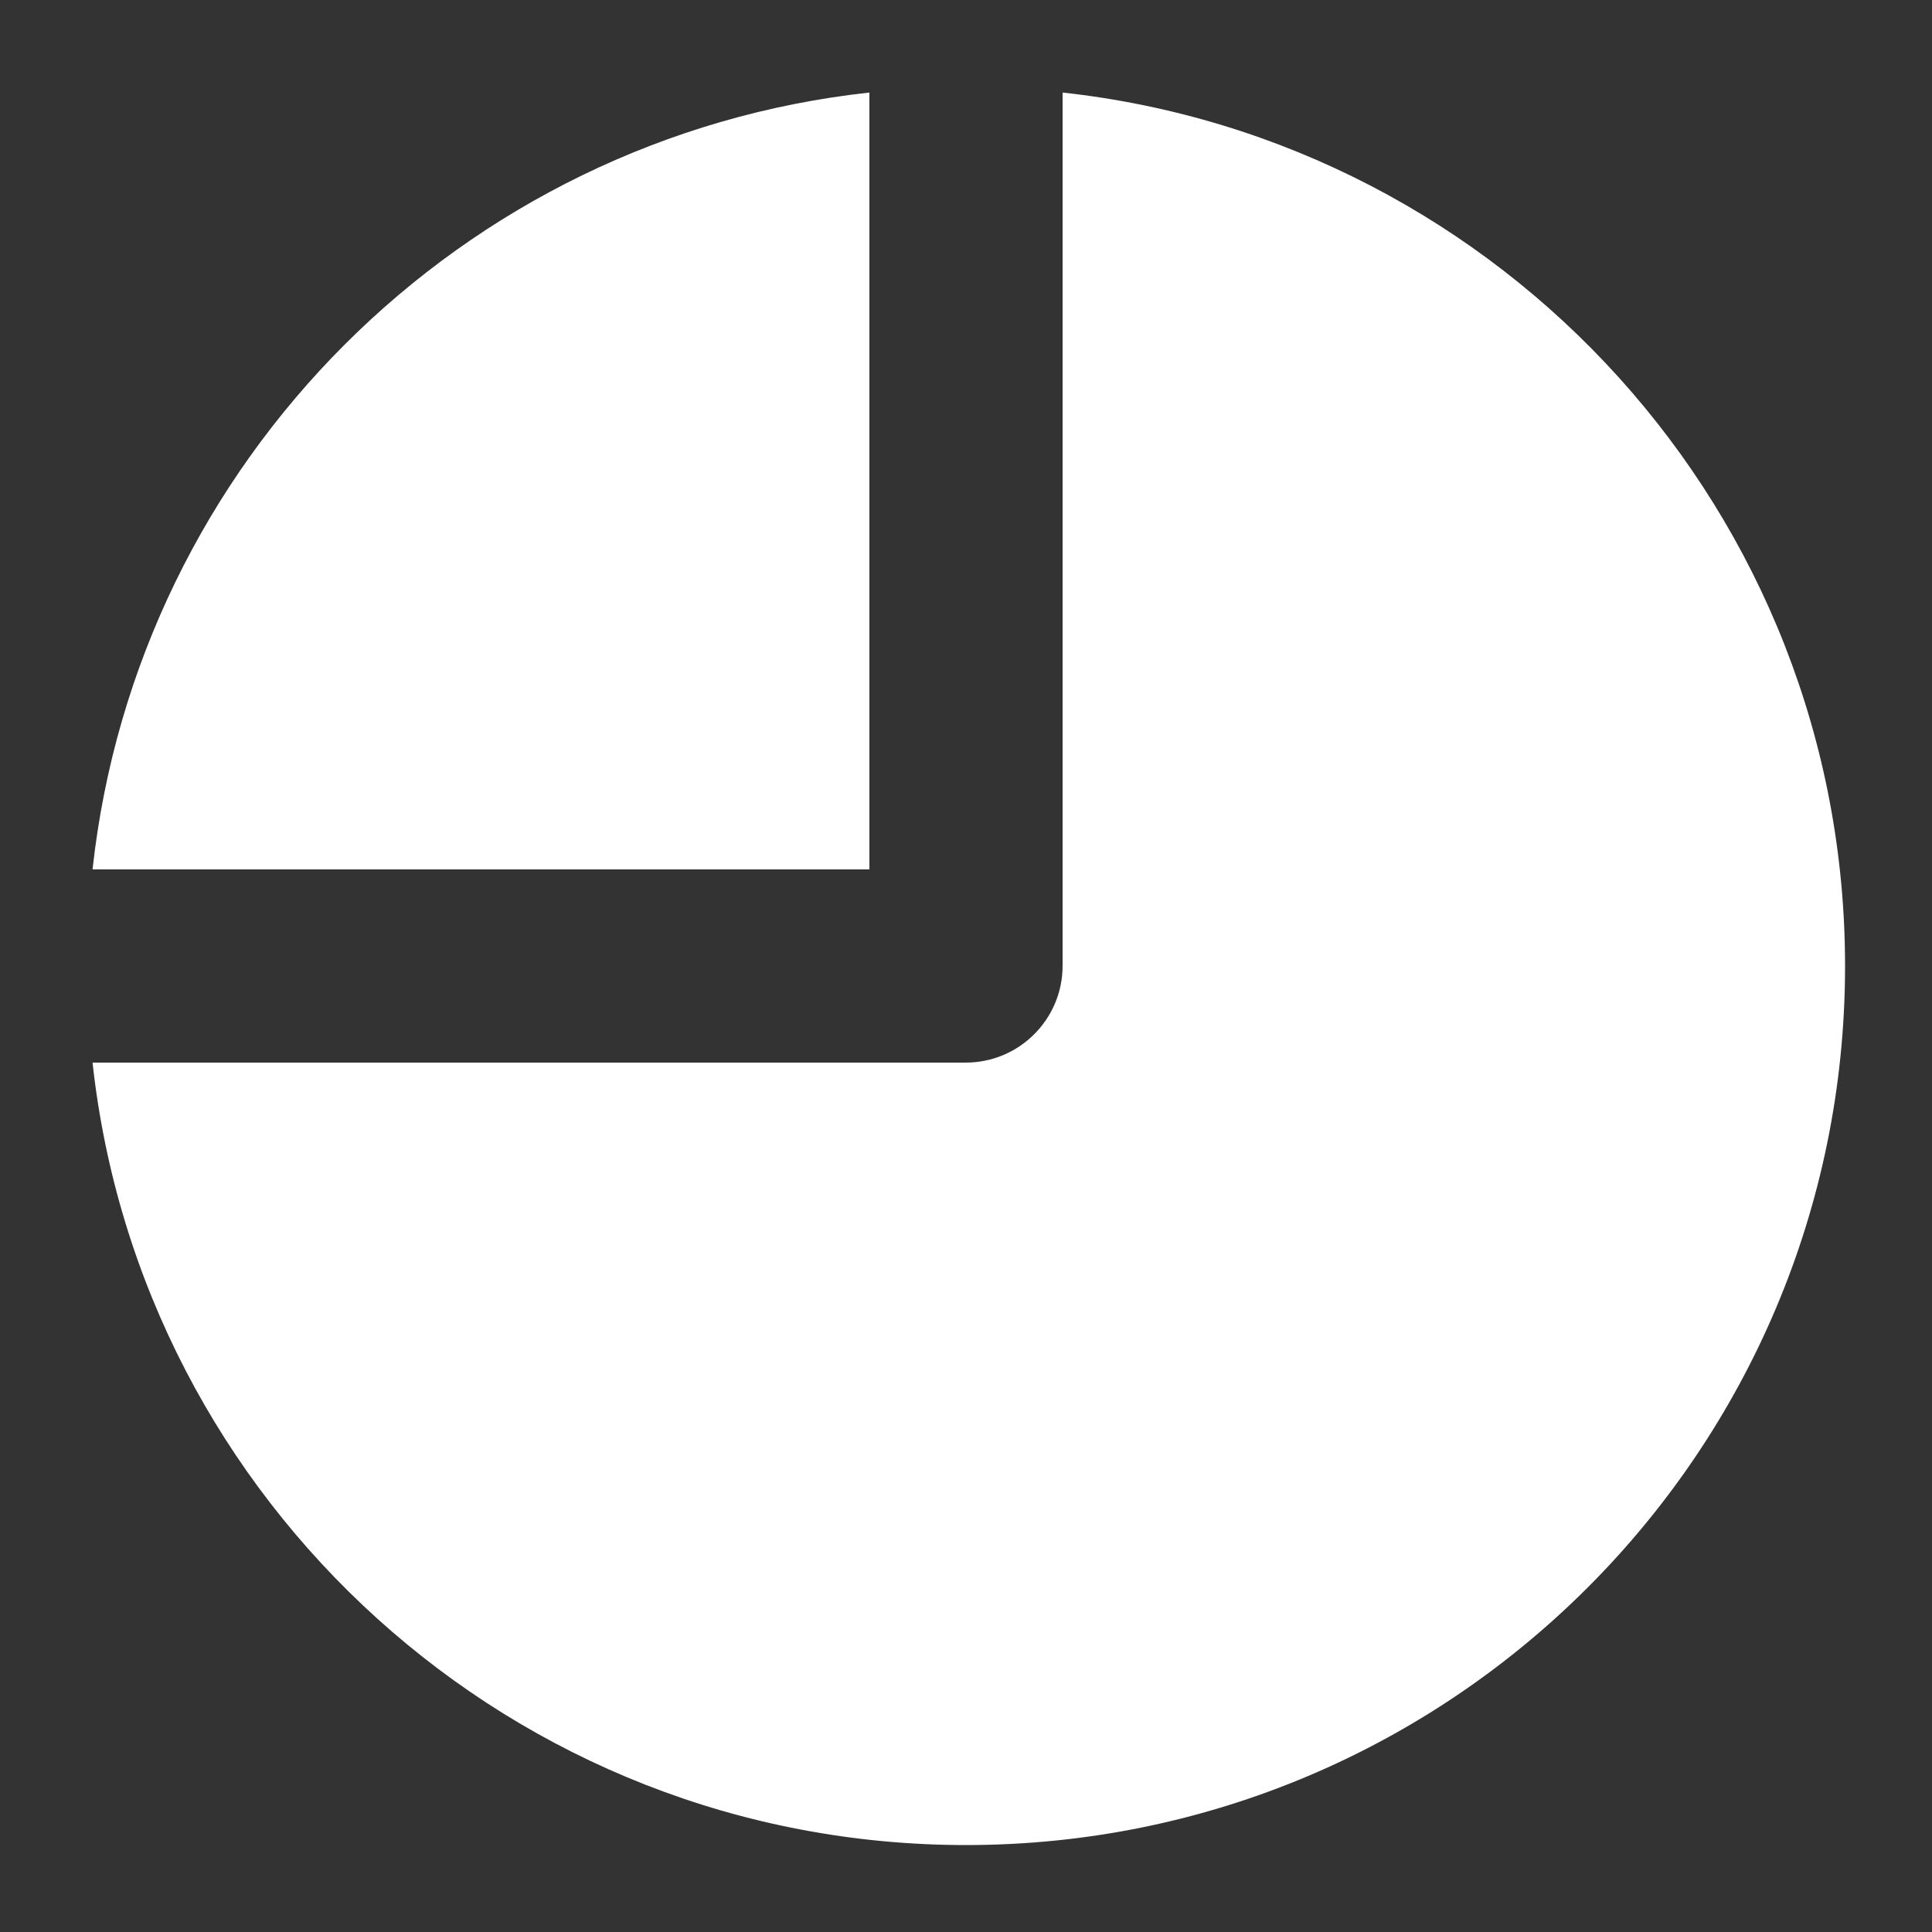 <?xml version="1.0" encoding="utf-8"?>
<!-- Generator: Adobe Illustrator 18.1.1, SVG Export Plug-In . SVG Version: 6.00 Build 0)  -->
<!DOCTYPE svg PUBLIC "-//W3C//DTD SVG 1.1//EN" "http://www.w3.org/Graphics/SVG/1.1/DTD/svg11.dtd">
<svg version="1.1" id="Pie_chart" xmlns="http://www.w3.org/2000/svg" xmlns:xlink="http://www.w3.org/1999/xlink" x="0px" y="0px"
	 viewBox="0 0 20 20" enable-background="new 0 0 20 20" xml:space="preserve">
<rect x="0" y="0" width="20" height="20" fill="#333333" stroke="none"/>
<path fill="#FFFFFF" d="M11,0.958v9.039C11,10.551,10.551,11,9.997,11H0.958c0.498,4.555,4.355,8.1,9.042,8.1
	c5.026,0,9.1-4.074,9.1-9.1C19.1,5.312,15.555,1.456,11,0.958z M9,0.958C4.774,1.42,1.42,4.774,0.958,9H9V0.958z"/>
</svg>

